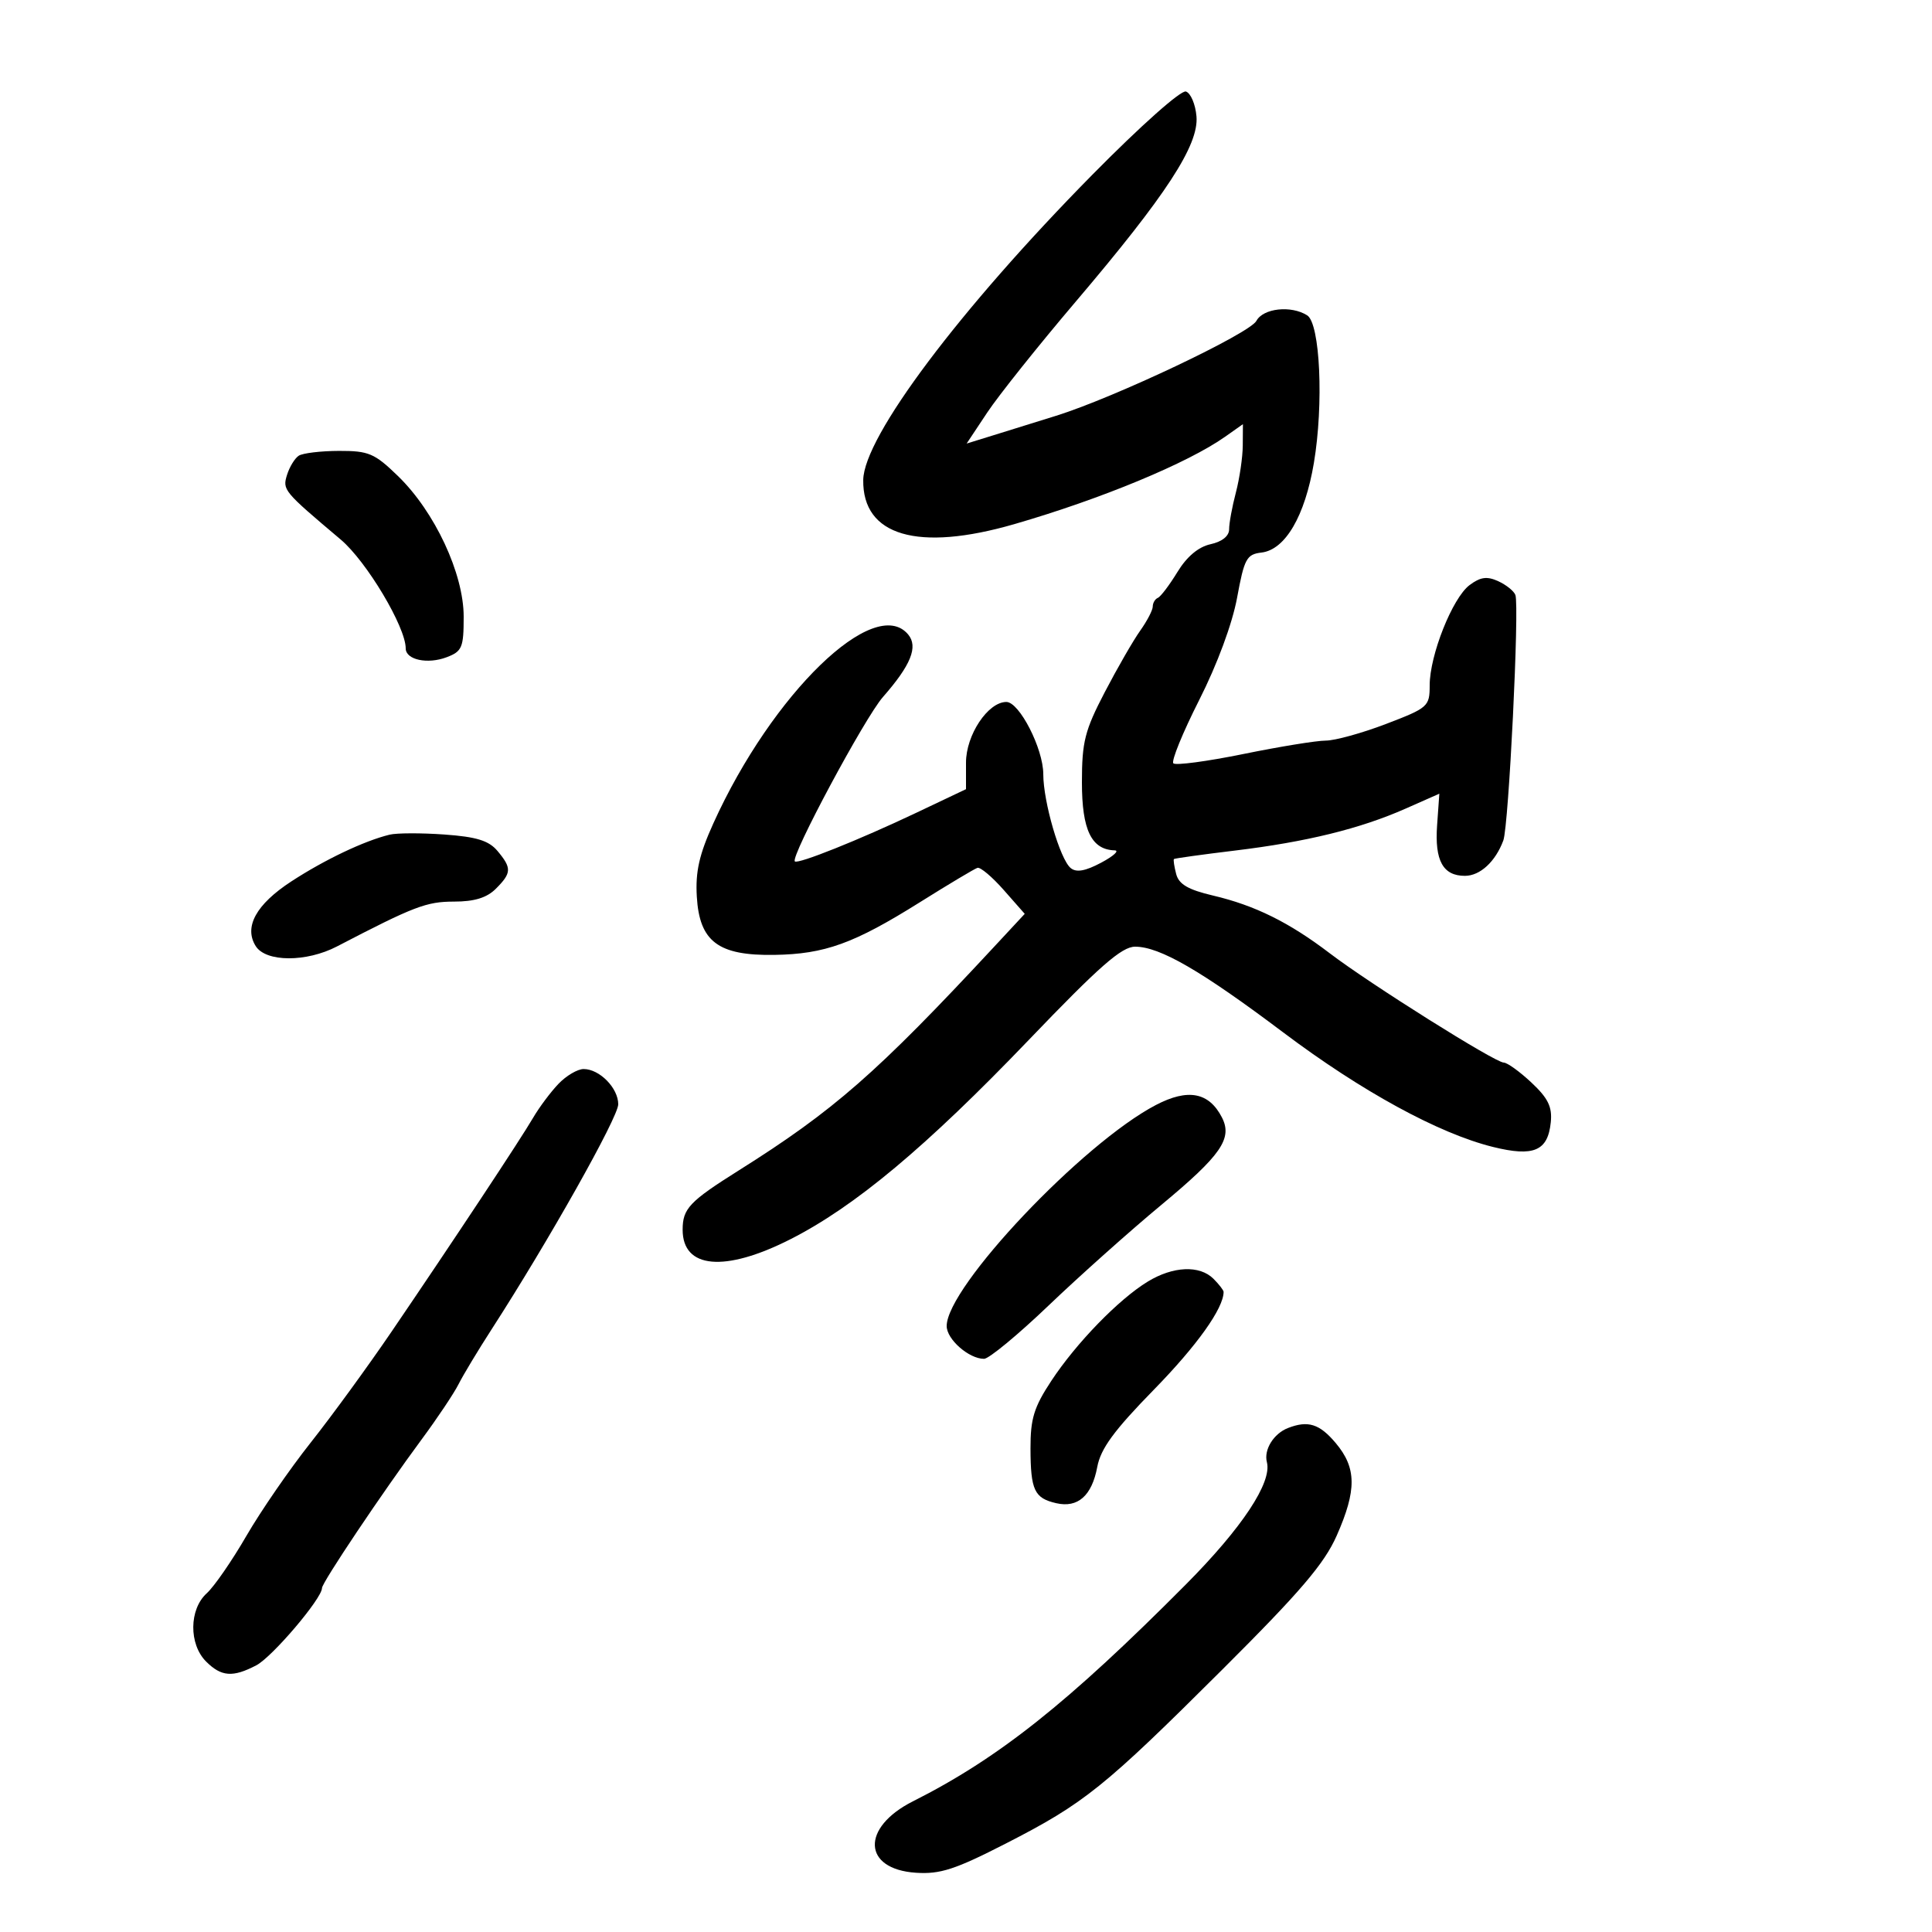 <svg xmlns="http://www.w3.org/2000/svg" width="300" height="300" viewBox="0 0 300 300" version="1.1">
	<path d="M 169.618 27.133 C 148.977 48.069, 134.139 67.837, 134.043 74.527 C 133.919 83.208, 142.514 85.722, 157.500 81.388 C 170.977 77.491, 184.448 71.904, 190.250 67.806 L 193 65.864 192.976 69.182 C 192.963 71.007, 192.479 74.300, 191.901 76.500 C 191.323 78.700, 190.853 81.258, 190.858 82.185 C 190.863 83.234, 189.773 84.111, 187.971 84.506 C 186.089 84.920, 184.289 86.430, 182.830 88.821 C 181.595 90.845, 180.229 92.650, 179.793 92.833 C 179.357 93.017, 179 93.622, 179 94.179 C 179 94.736, 178.120 96.427, 177.045 97.937 C 175.969 99.448, 173.494 103.744, 171.545 107.484 C 168.443 113.435, 168 115.184, 168 121.487 C 168 128.873, 169.474 131.936, 173.079 132.042 C 173.860 132.065, 172.925 132.924, 171 133.951 C 168.531 135.268, 167.133 135.515, 166.253 134.789 C 164.598 133.424, 162 124.513, 162 120.205 C 162 116.257, 158.287 109, 156.268 109 C 153.411 109, 150 114.124, 150 118.417 L 150 122.542 142.250 126.221 C 133.417 130.414, 123.892 134.226, 123.423 133.756 C 122.706 133.039, 134.277 111.448, 137.102 108.231 C 141.445 103.285, 142.600 100.428, 141.025 98.530 C 135.825 92.264, 119.920 107.666, 110.785 127.814 C 108.572 132.694, 107.971 135.351, 108.201 139.235 C 108.614 146.221, 111.531 148.412, 120.238 148.275 C 128.082 148.152, 132.600 146.518, 142.840 140.100 C 147.302 137.304, 151.325 134.900, 151.779 134.758 C 152.232 134.616, 154.070 136.165, 155.862 138.201 L 159.121 141.902 154.310 147.077 C 136.150 166.618, 129.480 172.456, 114.685 181.761 C 107.051 186.563, 106 187.675, 106 190.955 C 106 197.009, 112.538 197.594, 122.693 192.450 C 132.723 187.369, 143.820 178.095, 159.738 161.491 C 170.729 150.026, 174.180 147, 176.262 147 C 180.083 147, 186.515 150.723, 199.252 160.308 C 211.426 169.468, 223.396 176.007, 231.813 178.093 C 238.160 179.667, 240.357 178.728, 240.806 174.252 C 241.044 171.876, 240.384 170.524, 237.806 168.107 C 235.988 166.403, 234.050 165.005, 233.500 164.999 C 232.151 164.985, 212.736 152.788, 206.500 148.037 C 200.166 143.212, 194.875 140.595, 188.347 139.059 C 184.495 138.153, 183.053 137.309, 182.636 135.717 C 182.330 134.546, 182.174 133.499, 182.290 133.391 C 182.405 133.283, 186.662 132.692, 191.748 132.077 C 202.858 130.735, 211.210 128.682, 218.265 125.560 L 223.500 123.244 223.152 128.151 C 222.762 133.634, 224.063 136, 227.467 136 C 229.826 136, 232.215 133.799, 233.437 130.500 C 234.276 128.233, 235.953 94.098, 235.309 92.385 C 235.079 91.772, 233.873 90.808, 232.630 90.241 C 230.894 89.450, 229.864 89.594, 228.182 90.863 C 225.528 92.865, 222 101.745, 222 106.423 C 222 109.703, 221.756 109.918, 215.229 112.413 C 211.505 113.836, 207.292 115, 205.868 115 C 204.444 115, 198.679 115.938, 193.057 117.085 C 187.436 118.231, 182.549 118.882, 182.198 118.531 C 181.847 118.180, 183.654 113.755, 186.213 108.696 C 189.017 103.156, 191.356 96.836, 192.097 92.801 C 193.209 86.745, 193.573 86.072, 195.881 85.801 C 199.573 85.366, 202.626 80.149, 204.018 71.895 C 205.560 62.752, 204.993 50.239, 202.978 48.965 C 200.480 47.386, 196.146 47.858, 195.093 49.826 C 194.044 51.787, 173.052 61.734, 164 64.559 C 160.975 65.503, 156.610 66.861, 154.299 67.575 L 150.098 68.875 153.299 64.055 C 155.060 61.404, 161.225 53.676, 167 46.883 C 181.097 30.301, 186.166 22.529, 185.789 18.077 C 185.630 16.195, 184.892 14.455, 184.149 14.210 C 183.381 13.958, 177.107 19.538, 169.618 27.133 M 46.385 70.765 C 45.771 71.169, 44.957 72.501, 44.575 73.725 C 43.841 76.077, 43.987 76.254, 52.906 83.781 C 56.915 87.164, 62.997 97.350, 62.999 100.683 C 63 102.455, 66.389 103.183, 69.368 102.050 C 71.753 101.143, 72 100.553, 72 95.760 C 72 89.067, 67.517 79.470, 61.799 73.921 C 58.158 70.387, 57.252 70.002, 52.629 70.015 C 49.808 70.024, 46.998 70.361, 46.385 70.765 M 60.500 129.607 C 56.548 130.570, 50.406 133.492, 45.230 136.870 C 39.773 140.432, 37.844 143.934, 39.704 146.905 C 41.274 149.413, 47.562 149.441, 52.330 146.960 C 64.289 140.737, 66.212 140, 70.495 140 C 73.667 140, 75.592 139.408, 77 138 C 79.449 135.551, 79.481 134.795, 77.250 132.135 C 75.905 130.530, 73.997 129.940, 69 129.583 C 65.425 129.328, 61.600 129.339, 60.500 129.607 M 86.705 168.313 C 85.492 169.585, 83.728 171.948, 82.784 173.563 C 80.791 176.976, 70.412 192.659, 60.818 206.754 C 57.144 212.153, 51.475 219.930, 48.222 224.035 C 44.969 228.141, 40.483 234.653, 38.252 238.506 C 36.022 242.359, 33.253 246.366, 32.098 247.411 C 29.358 249.891, 29.308 255.308, 32 258 C 34.365 260.365, 36.143 260.500, 39.800 258.589 C 42.276 257.296, 50 248.208, 50 246.588 C 50 245.741, 59.410 231.706, 65.480 223.500 C 67.921 220.200, 70.499 216.343, 71.209 214.930 C 71.919 213.516, 74.223 209.691, 76.328 206.430 C 85.155 192.759, 96 173.488, 96 171.475 C 96 168.954, 93.101 166, 90.626 166 C 89.682 166, 87.917 167.041, 86.705 168.313 M 179.503 171.575 C 168.121 177.510, 147 199.820, 147 205.908 C 147 207.971, 150.453 211, 152.805 211 C 153.552 211, 158.065 207.271, 162.832 202.713 C 167.599 198.155, 175.470 191.130, 180.323 187.102 C 189.631 179.376, 191.425 176.782, 189.732 173.500 C 187.721 169.601, 184.464 168.988, 179.503 171.575 M 178.220 199.007 C 173.707 201.759, 167.130 208.529, 163.245 214.421 C 160.552 218.505, 160.003 220.293, 160.015 224.921 C 160.033 231.400, 160.613 232.633, 164.010 233.415 C 167.366 234.187, 169.545 232.262, 170.383 227.783 C 170.914 224.942, 172.990 222.111, 179.179 215.783 C 185.872 208.938, 190 203.148, 190 200.604 C 190 200.350, 189.293 199.436, 188.429 198.571 C 186.285 196.428, 182.162 196.604, 178.220 199.007 M 200 221.741 C 197.766 222.610, 196.218 225.116, 196.722 227.046 C 197.544 230.190, 192.859 237.261, 184.146 246.027 C 165.847 264.436, 155.049 273.016, 141.757 279.710 C 133.662 283.786, 133.934 290.250, 142.224 290.800 C 145.992 291.049, 148.313 290.295, 156.187 286.261 C 168.375 280.017, 171.418 277.572, 189.809 259.241 C 201.899 247.190, 205.631 242.821, 207.559 238.462 C 210.689 231.384, 210.654 227.930, 207.411 224.077 C 204.900 221.093, 203.115 220.530, 200 221.741" stroke="none" fill="black" fill-rule="evenodd"/>
</svg>